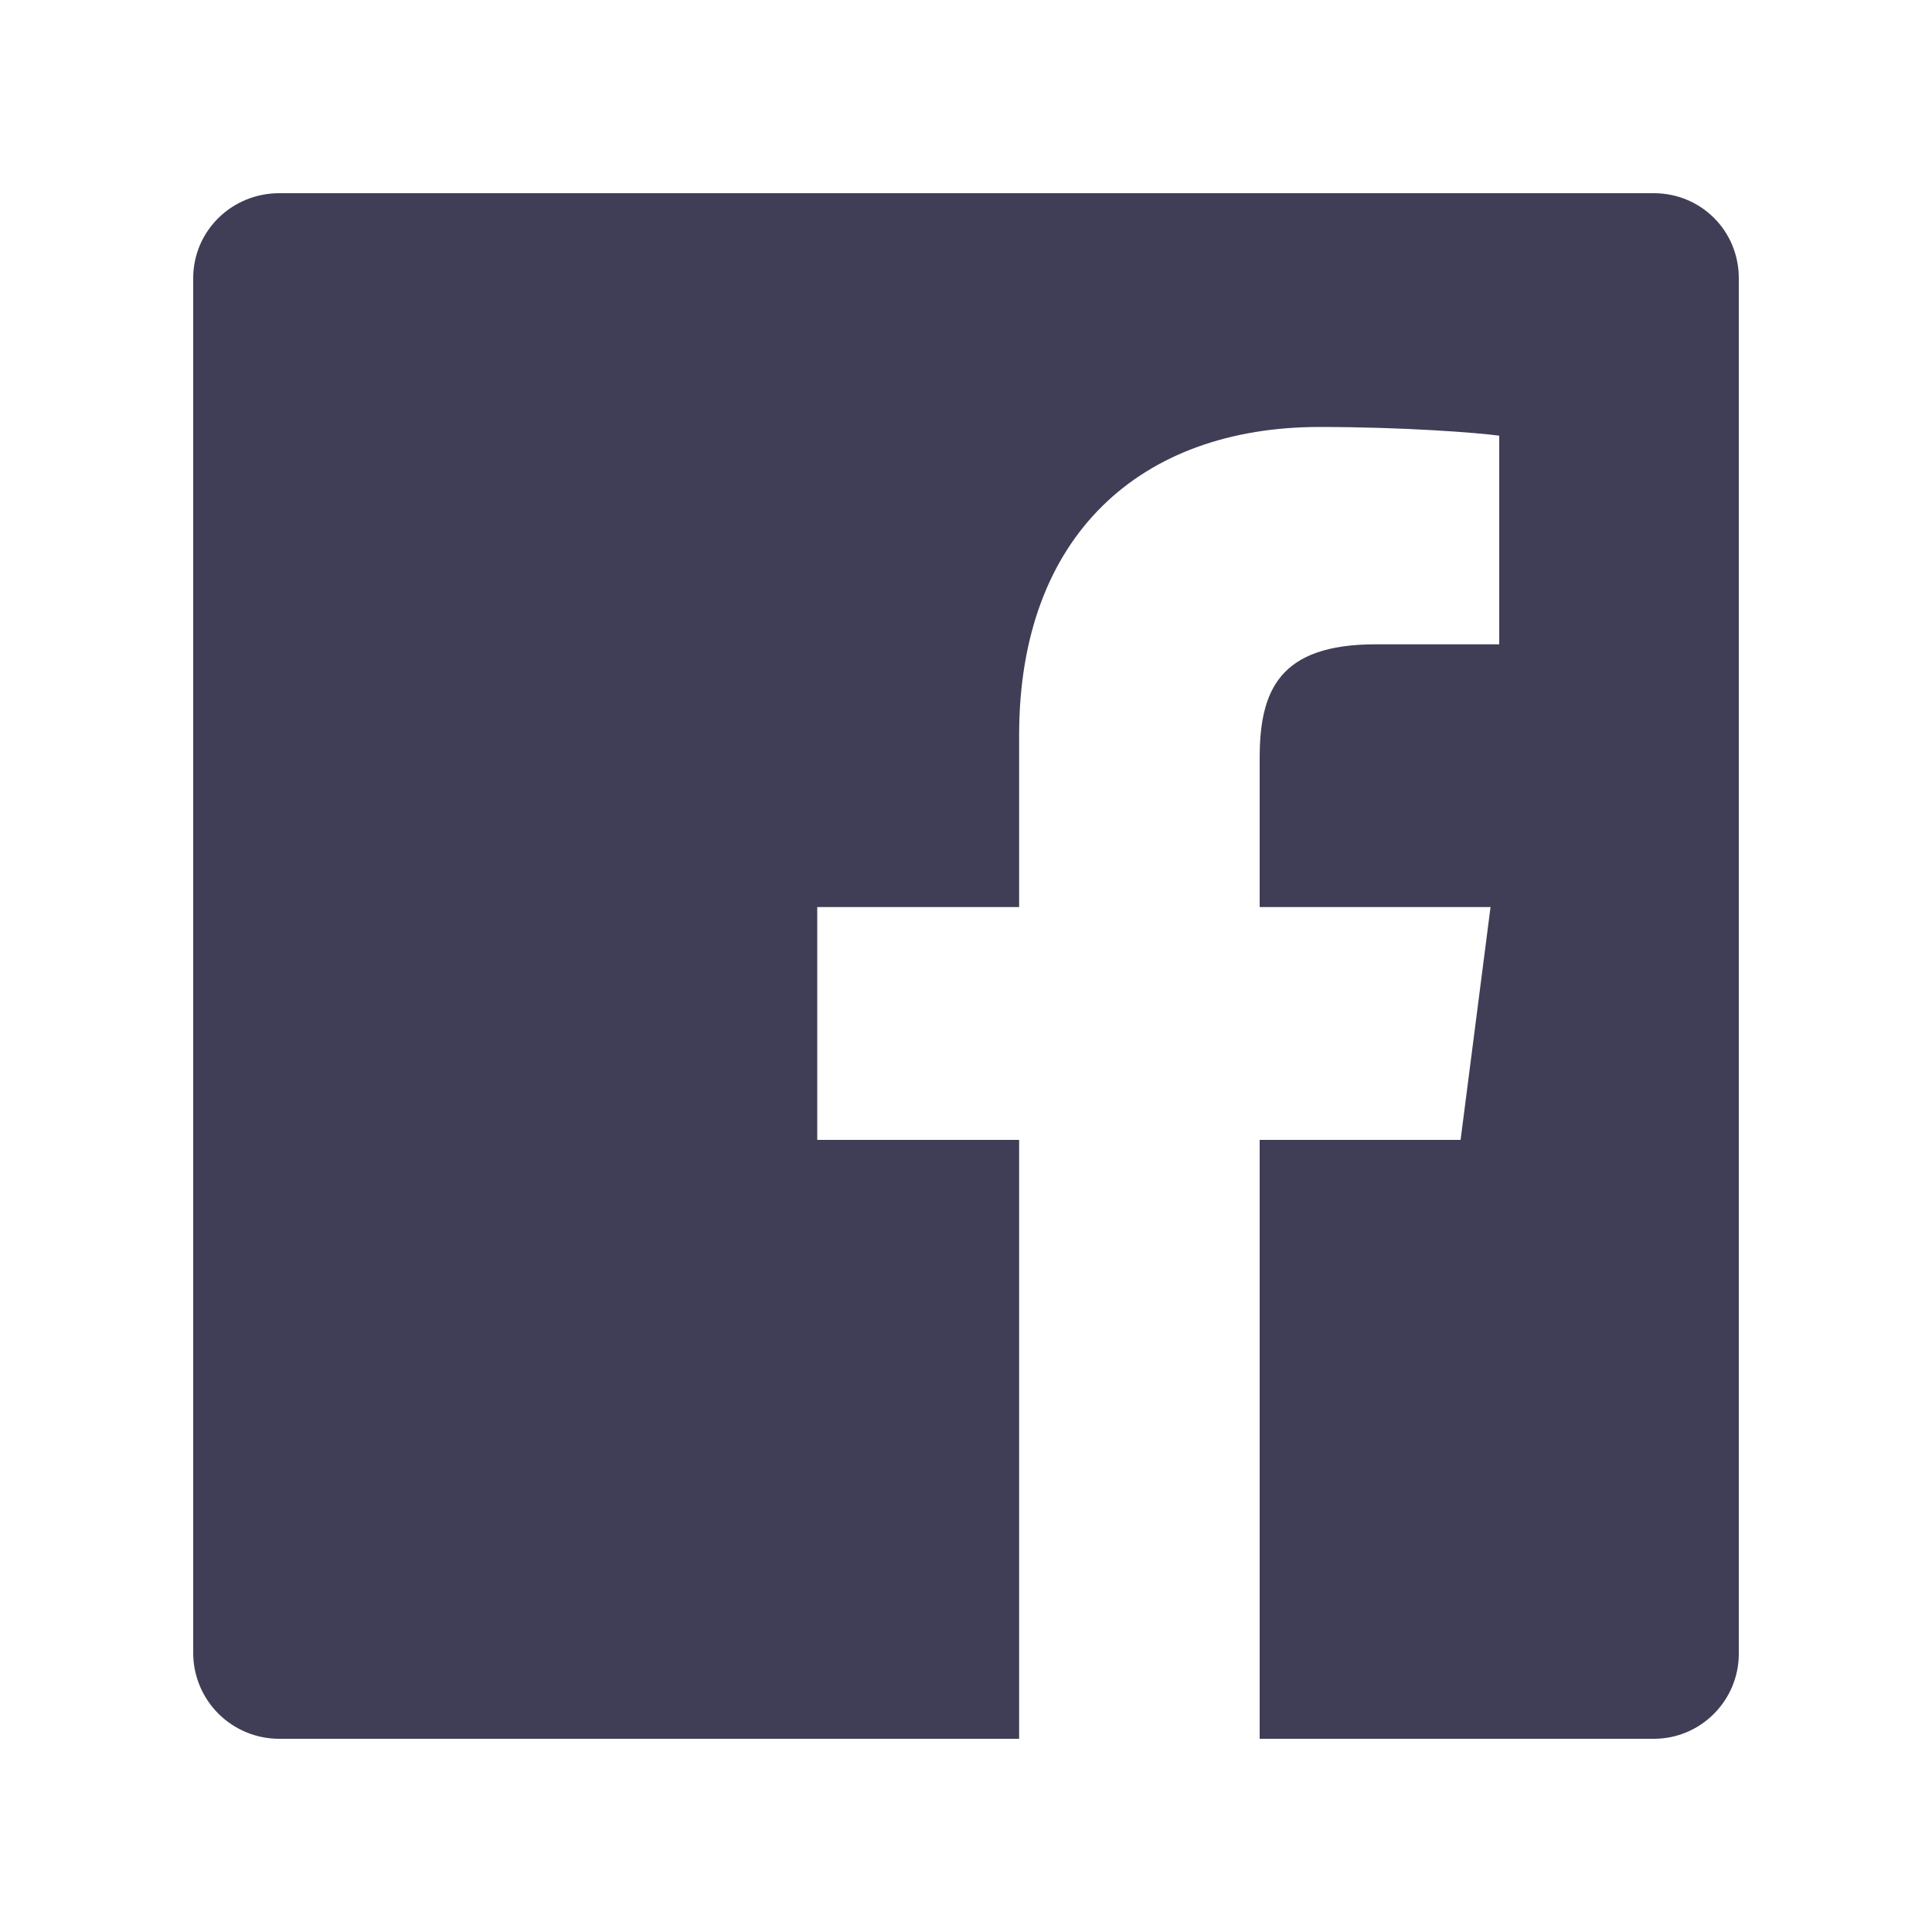 <svg width="40" height="40" viewBox="0 0 40 40" fill="none" xmlns="http://www.w3.org/2000/svg">
<path d="M5.78 4H34.24C35.22 4 36 4.78 36 5.76V34.24C36 35.2 35.22 36 34.24 36H26.08V23.6H30.24L30.86 18.78H26.08V15.7C26.08 14.3 26.48 13.34 28.48 13.34H31.04V9.02C30.6 8.96 29.08 8.84 27.32 8.84C23.62 8.84 21.1 11.08 21.1 15.22V18.78H16.92V23.6H21.1V36H5.78C5.311 36 4.862 35.815 4.528 35.486C4.195 35.156 4.005 34.709 4 34.24V5.76C4 4.78 4.8 4 5.78 4Z" fill="#403E56"/>
</svg>
